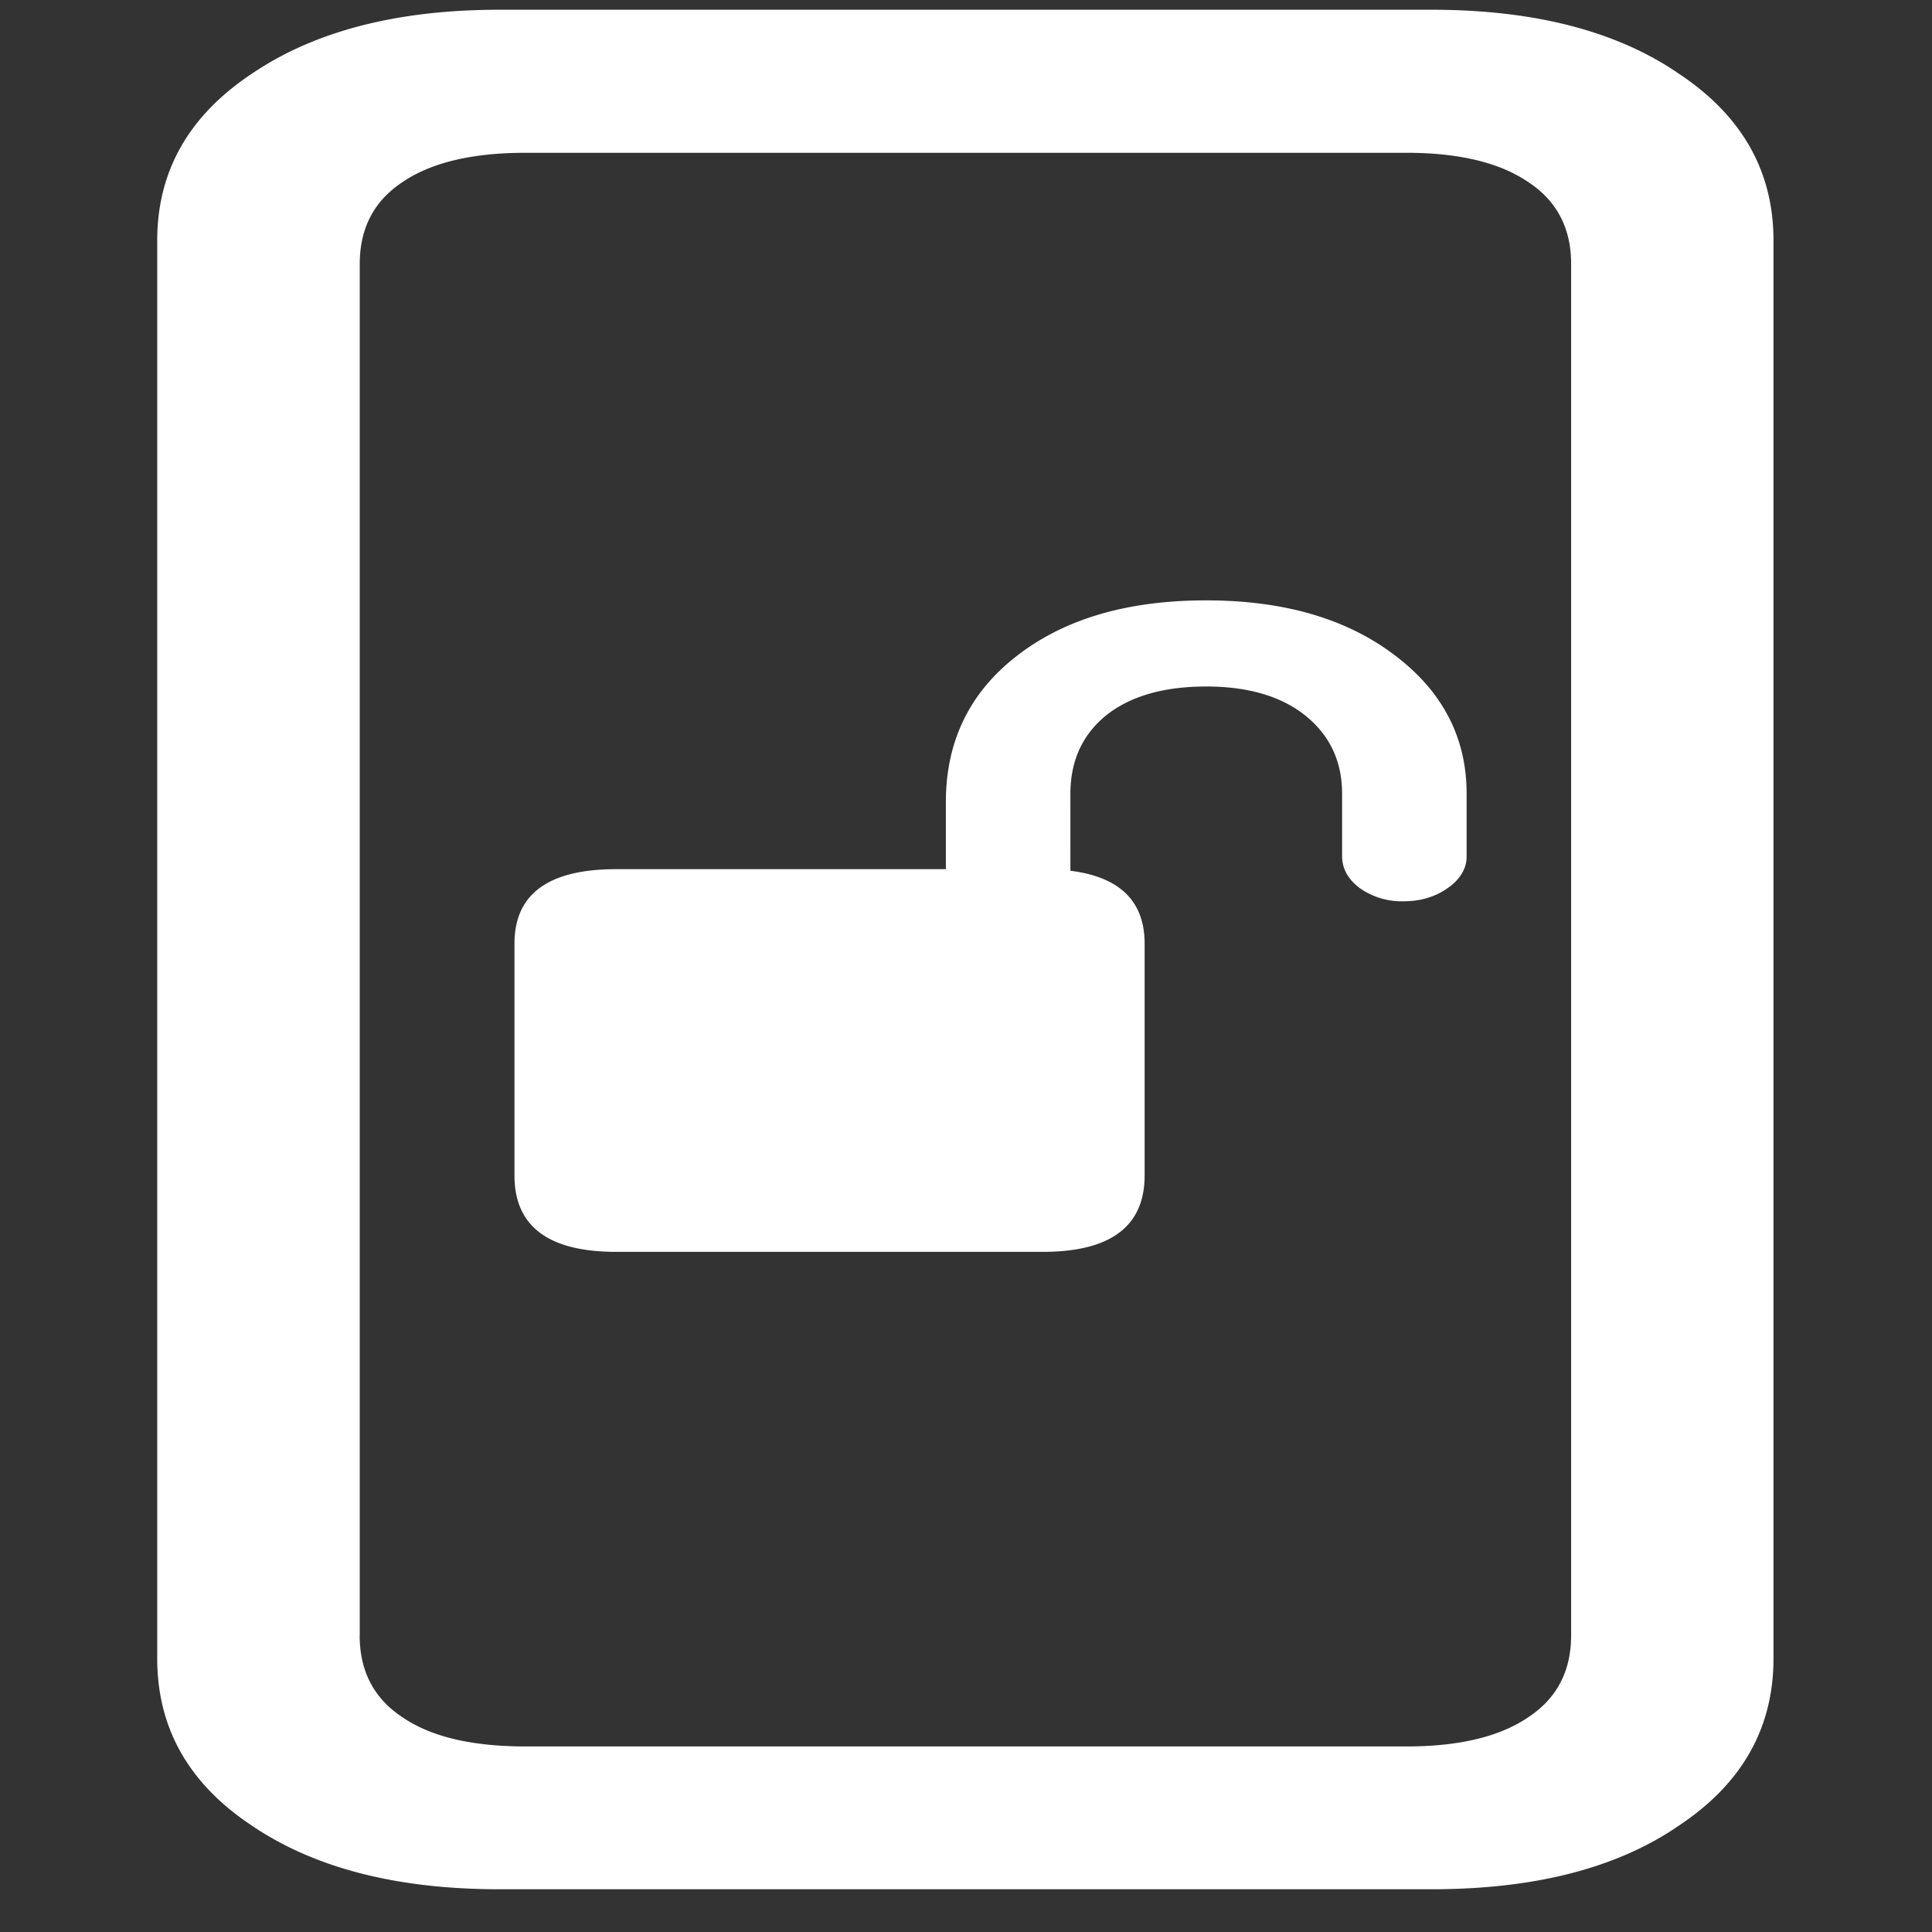 <svg xmlns="http://www.w3.org/2000/svg" width="24" height="24"><rect width="100%" height="100%" fill="#333333" stroke="none"/><path style="stroke:none;fill-rule:nonzero;fill:#fff;fill-opacity:1" d="M1.953 20.602c0 .863.39 1.554 1.172 2.074.781.531 1.809.793 3.078.793h11.578c1.282 0 2.309-.262 3.078-.793.782-.52 1.172-1.211 1.172-2.074V2.988c0-.86-.39-1.55-1.172-2.07-.77-.531-1.797-.797-3.078-.797H6.203c-1.27 0-2.297.266-3.078.797-.781.52-1.172 1.21-1.172 2.07Zm2.516-.286V3.277c0-.441.176-.78.531-1.015.355-.242.863-.364 1.531-.364H17.47c.656 0 1.16.122 1.515.364.356.234.532.574.532 1.015v17.04c0 .44-.176.78-.532 1.015-.355.242-.859.363-1.515.363H6.53c-.668 0-1.176-.12-1.531-.363-.355-.234-.531-.574-.531-1.016Zm1.922-5.714c0 .632.421.949 1.265.949h5.297c.844 0 1.266-.317 1.266-.95v-2.878c0-.618-.422-.926-1.266-.926H7.656c-.843 0-1.265.308-1.265.926Zm5.359-3.165h1.547V9.86c0-.402.144-.726.437-.968.301-.243.72-.364 1.25-.364.52 0 .934.121 1.235.364.3.242.453.566.453.968v.774c0 .156.074.289.219.398a.9.9 0 0 0 .547.164c.207 0 .39-.054.546-.164.153-.105.239-.25.235-.398v-.774c0-.695-.297-1.27-.89-1.718-.595-.454-1.376-.684-2.345-.684-.98 0-1.765.23-2.359.695-.582.453-.875 1.059-.875 1.809Zm0 0"/></svg>